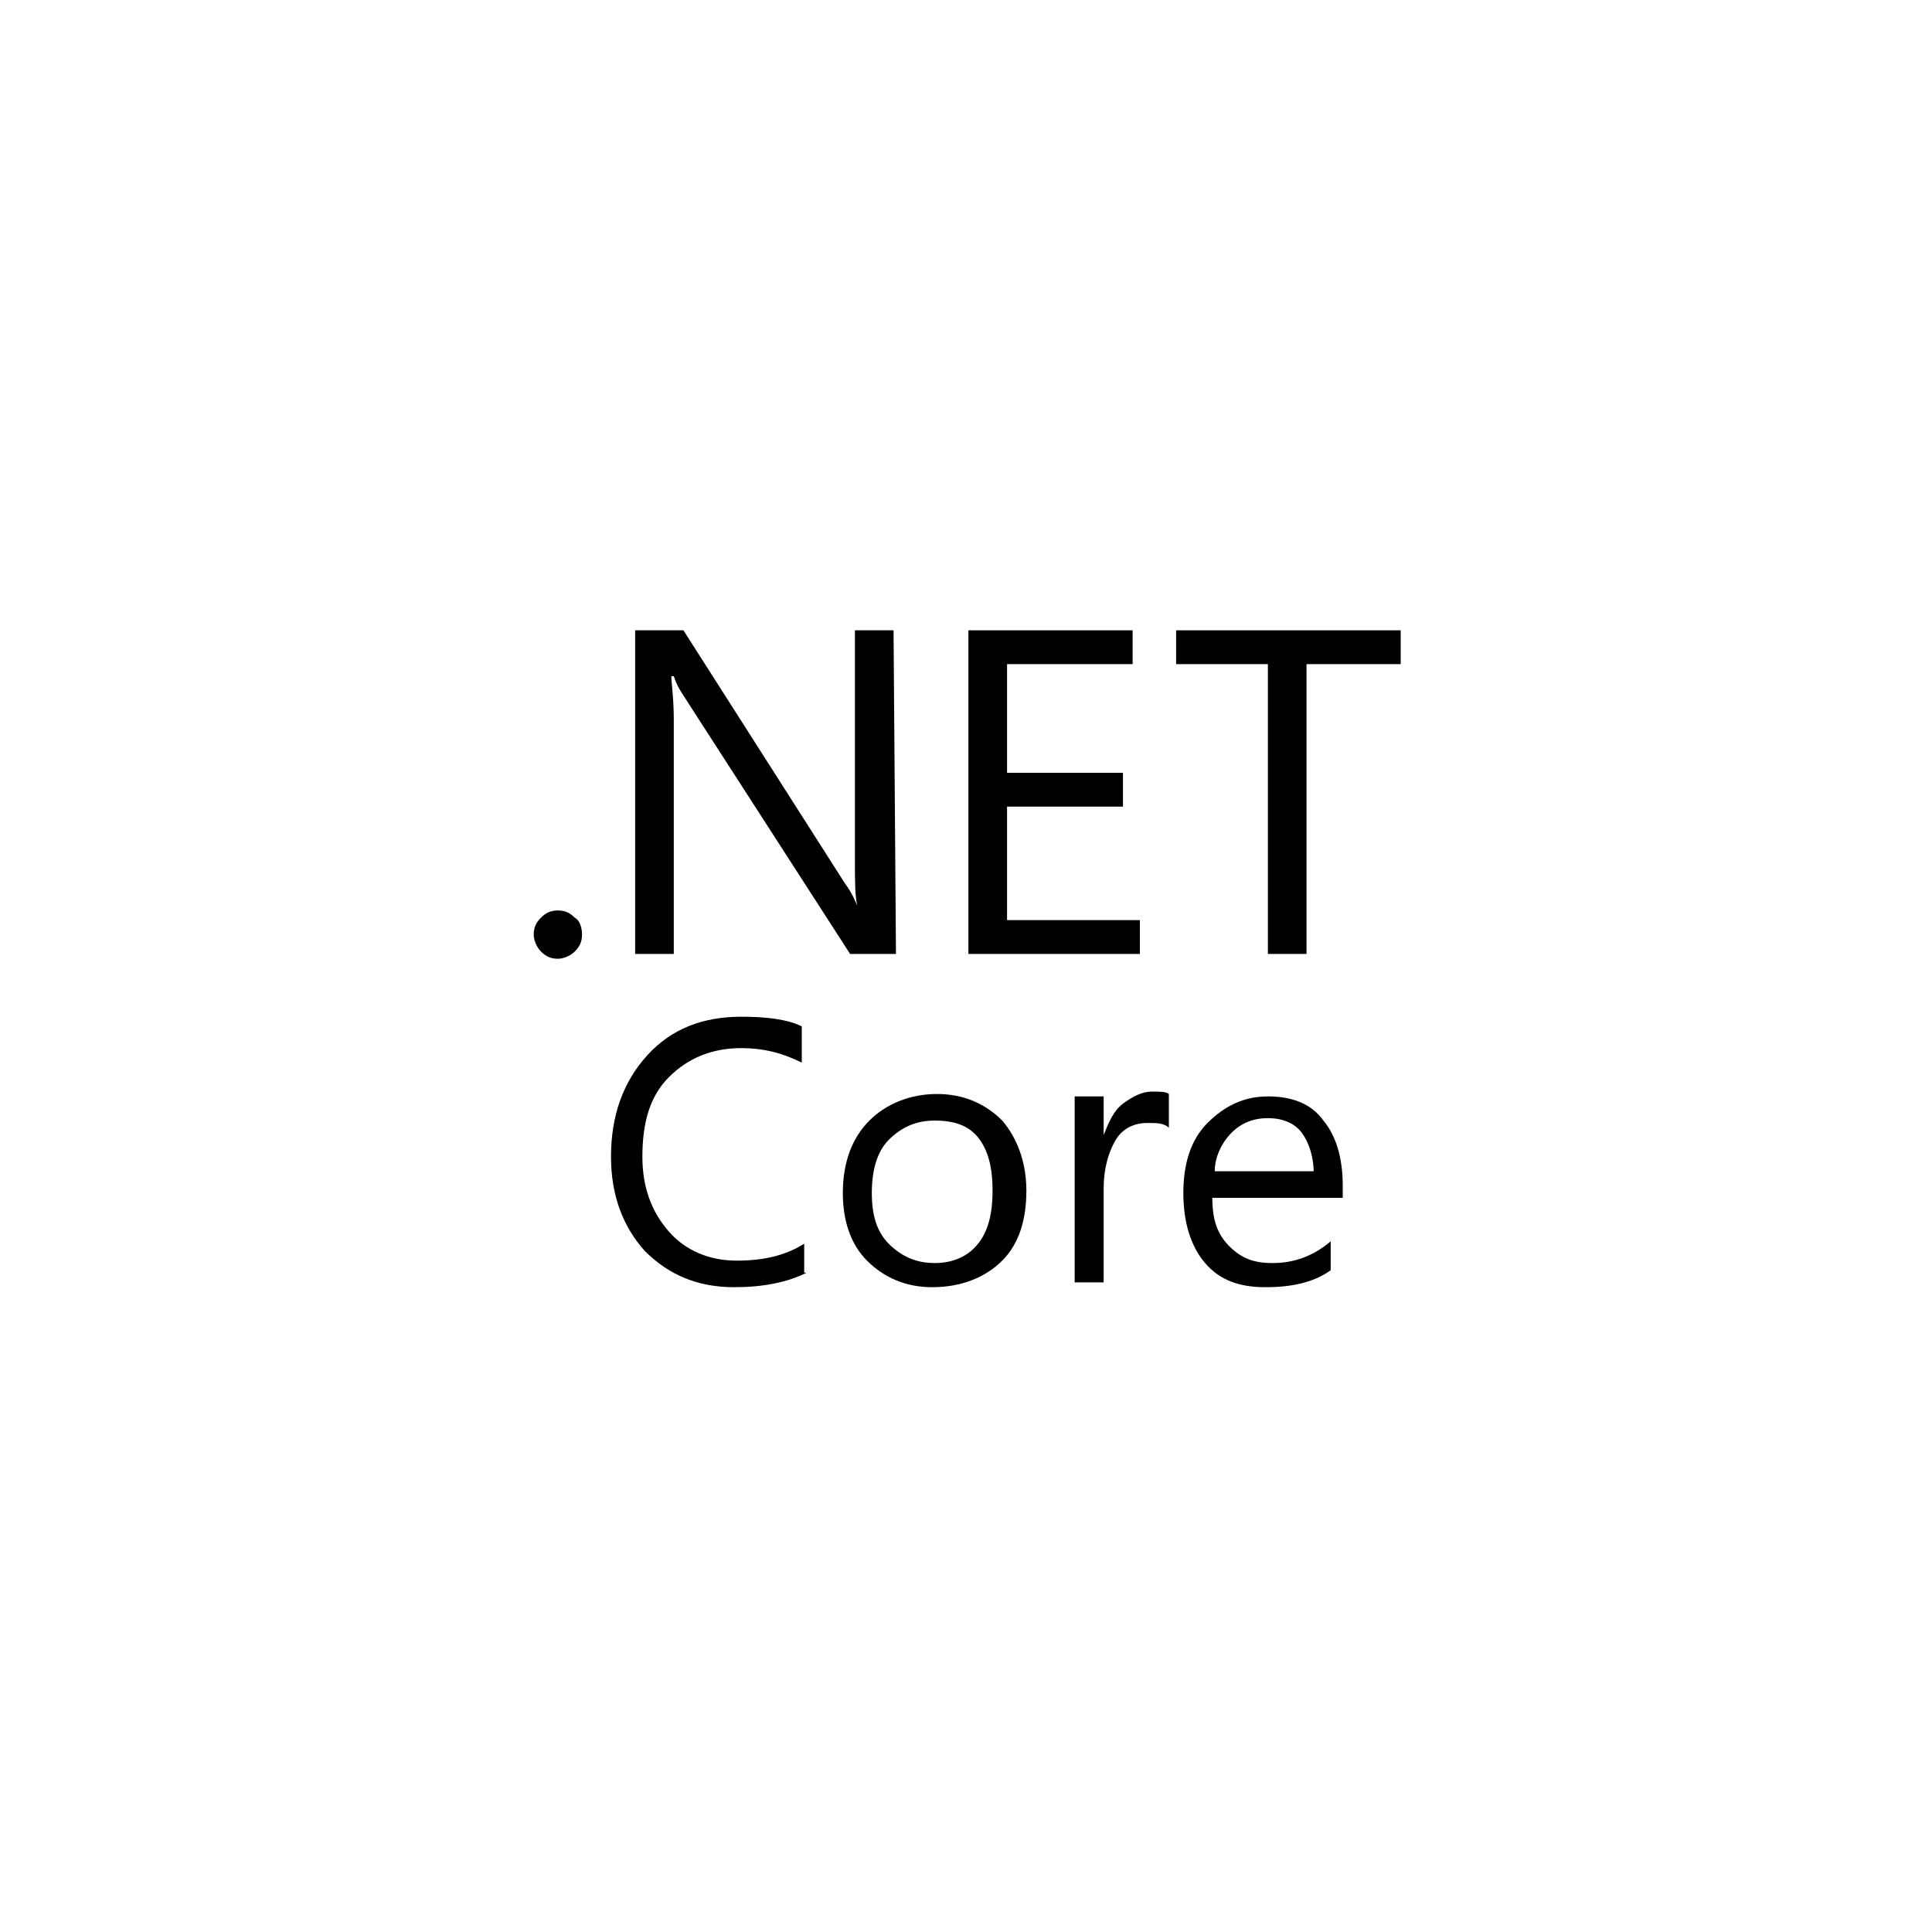 <?xml version="1.0" encoding="utf-8"?>
<!-- Generator: Adobe Illustrator 21.1.0, SVG Export Plug-In . SVG Version: 6.00 Build 0)  -->
<svg version="1.1" id="Layer_1" xmlns="http://www.w3.org/2000/svg" xmlns:xlink="http://www.w3.org/1999/xlink" x="0px" y="0px"
	 viewBox="0 0 80 80" enable-background="new 0 0 80 80" xml:space="preserve">
<g id="Pipelines">
	<g id="NL_pipeline_actions" transform="translate(-486, -621)">
		<g id="icons_x2F_actions_x2F_.netcore" transform="translate(464, 595)">
			<rect id="Rectangle-10-Copy-12" x="22" y="26" fill="none" width="80" height="80"/>
			<g id="Group-2" transform="translate(22, 26)">
				<path id="Fill-11" d="M37.1,39.5h-1.9l-6.9-10.7c-0.2-0.3-0.3-0.5-0.4-0.8h-0.1c0,0.3,0.1,0.9,0.1,1.8v9.7h-1.6V26.1h2l6.7,10.5
					c0.3,0.4,0.4,0.7,0.5,0.9h0c-0.1-0.4-0.1-1-0.1-2v-9.4h1.6L37.1,39.5L37.1,39.5z"/>
				<polygon id="Fill-12" points="47.2,39.5 40.1,39.5 40.1,26.1 46.9,26.1 46.9,27.5 41.7,27.5 41.7,32 46.5,32 46.5,33.4 
					41.7,33.4 41.7,38.1 47.2,38.1 				"/>
				<polygon id="Fill-13" points="58,27.5 54.1,27.5 54.1,39.5 52.5,39.5 52.5,27.5 48.7,27.5 48.7,26.1 58,26.1 				"/>
				<path id="Combined-Shape" d="M55.6,49.6h-5.4c0,0.9,0.2,1.5,0.7,2s1,0.7,1.8,0.7c0.9,0,1.7-0.3,2.4-0.9v1.2
					c-0.7,0.5-1.6,0.7-2.7,0.7c-1.1,0-1.9-0.3-2.5-1S49,50.6,49,49.4c0-1.2,0.3-2.2,1-2.9s1.5-1.1,2.5-1.1s1.8,0.3,2.3,1
					c0.5,0.6,0.8,1.5,0.8,2.7V49.6z M54.4,48.6c0-0.7-0.2-1.3-0.5-1.7s-0.8-0.6-1.4-0.6c-0.6,0-1.1,0.2-1.5,0.6
					c-0.4,0.4-0.7,1-0.7,1.6H54.4z"/>
				<path id="Path" d="M48.4,46.7c-0.2-0.2-0.5-0.2-0.9-0.2c-0.5,0-1,0.2-1.3,0.7s-0.5,1.2-0.5,2v3.9h-1.2v-7.7h1.2v1.6h0
					c0.2-0.5,0.4-1,0.8-1.3s0.8-0.5,1.2-0.5c0.3,0,0.6,0,0.7,0.1V46.7z"/>
				<path id="Fill-10" d="M24.1,38.7c0,0.3-0.1,0.5-0.3,0.7c-0.2,0.2-0.5,0.3-0.7,0.3c-0.3,0-0.5-0.1-0.7-0.3
					c-0.2-0.2-0.3-0.5-0.3-0.7c0-0.3,0.1-0.5,0.3-0.7c0.2-0.2,0.4-0.3,0.7-0.3c0.3,0,0.5,0.1,0.7,0.3C24,38.1,24.1,38.4,24.1,38.7"
					/>
				<path id="Combined-Shape_1_" d="M38.6,53.3c-1.1,0-2-0.4-2.7-1.1c-0.7-0.7-1-1.7-1-2.8c0-1.3,0.4-2.3,1.1-3
					c0.7-0.7,1.7-1.1,2.8-1.1c1.1,0,2,0.4,2.7,1.1c0.6,0.7,1,1.7,1,2.9c0,1.2-0.3,2.2-1,2.9S39.8,53.3,38.6,53.3z M38.7,46.4
					c-0.8,0-1.4,0.3-1.9,0.8c-0.5,0.5-0.7,1.3-0.7,2.2c0,0.9,0.2,1.6,0.7,2.1s1.1,0.8,1.9,0.8c0.8,0,1.4-0.3,1.8-0.8
					s0.6-1.2,0.6-2.2c0-1-0.2-1.7-0.6-2.2S39.5,46.4,38.7,46.4z"/>
				<path id="Path_1_" d="M33.4,52.7c-0.8,0.4-1.8,0.6-3,0.6c-1.5,0-2.7-0.5-3.7-1.5c-0.9-1-1.4-2.3-1.4-3.9c0-1.7,0.5-3.1,1.5-4.2
					c1-1.1,2.3-1.6,3.9-1.6c1,0,1.9,0.1,2.5,0.4V44c-0.8-0.4-1.6-0.6-2.5-0.6c-1.2,0-2.2,0.4-3,1.2c-0.8,0.8-1.1,1.9-1.1,3.3
					c0,1.3,0.4,2.3,1.1,3.1c0.7,0.8,1.7,1.2,2.8,1.2c1.1,0,2-0.2,2.8-0.7V52.7z"/>
			</g>
		</g>
	</g>
</g>
</svg>

